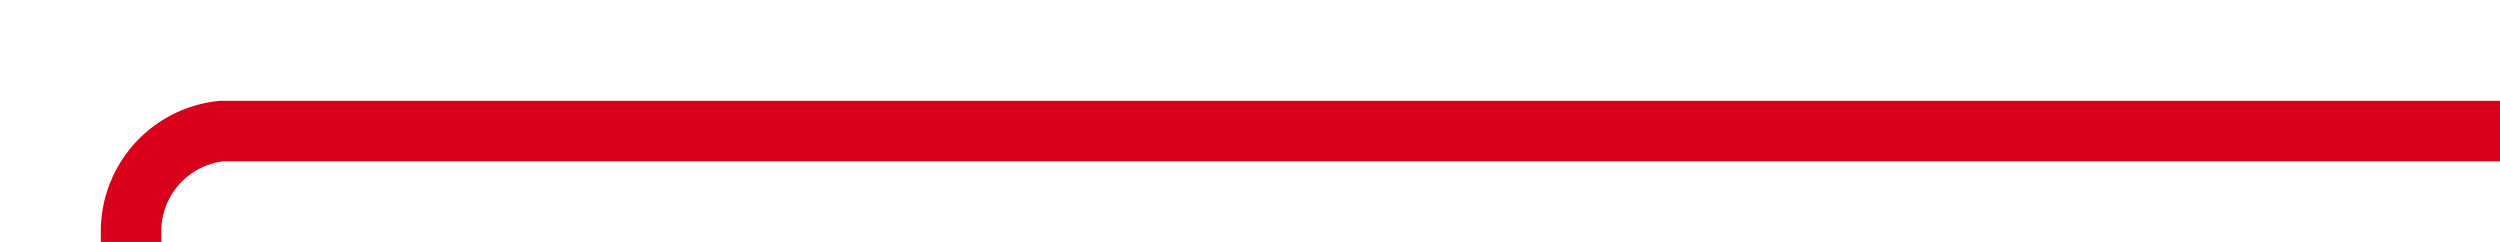 ﻿<?xml version="1.0" encoding="utf-8"?>
<svg version="1.1" xmlns:xlink="http://www.w3.org/1999/xlink" width="124px" height="12px" preserveAspectRatio="xMinYMid meet" viewBox="2204 1285  124 10" xmlns="http://www.w3.org/2000/svg">
  <path d="M 2328 1290.5  L 2215 1290.5  A 5 5 0 0 0 2210.5 1295.5 L 2210.5 1695  A 5 5 0 0 0 2215.5 1700.5 L 2220 1700.5  " stroke-width="3" stroke="#d9001b" fill="none" />
  <path d="M 2218 1709.4  L 2227 1700.5  L 2218 1691.6  L 2218 1709.4  Z " fill-rule="nonzero" fill="#d9001b" stroke="none" />
</svg>